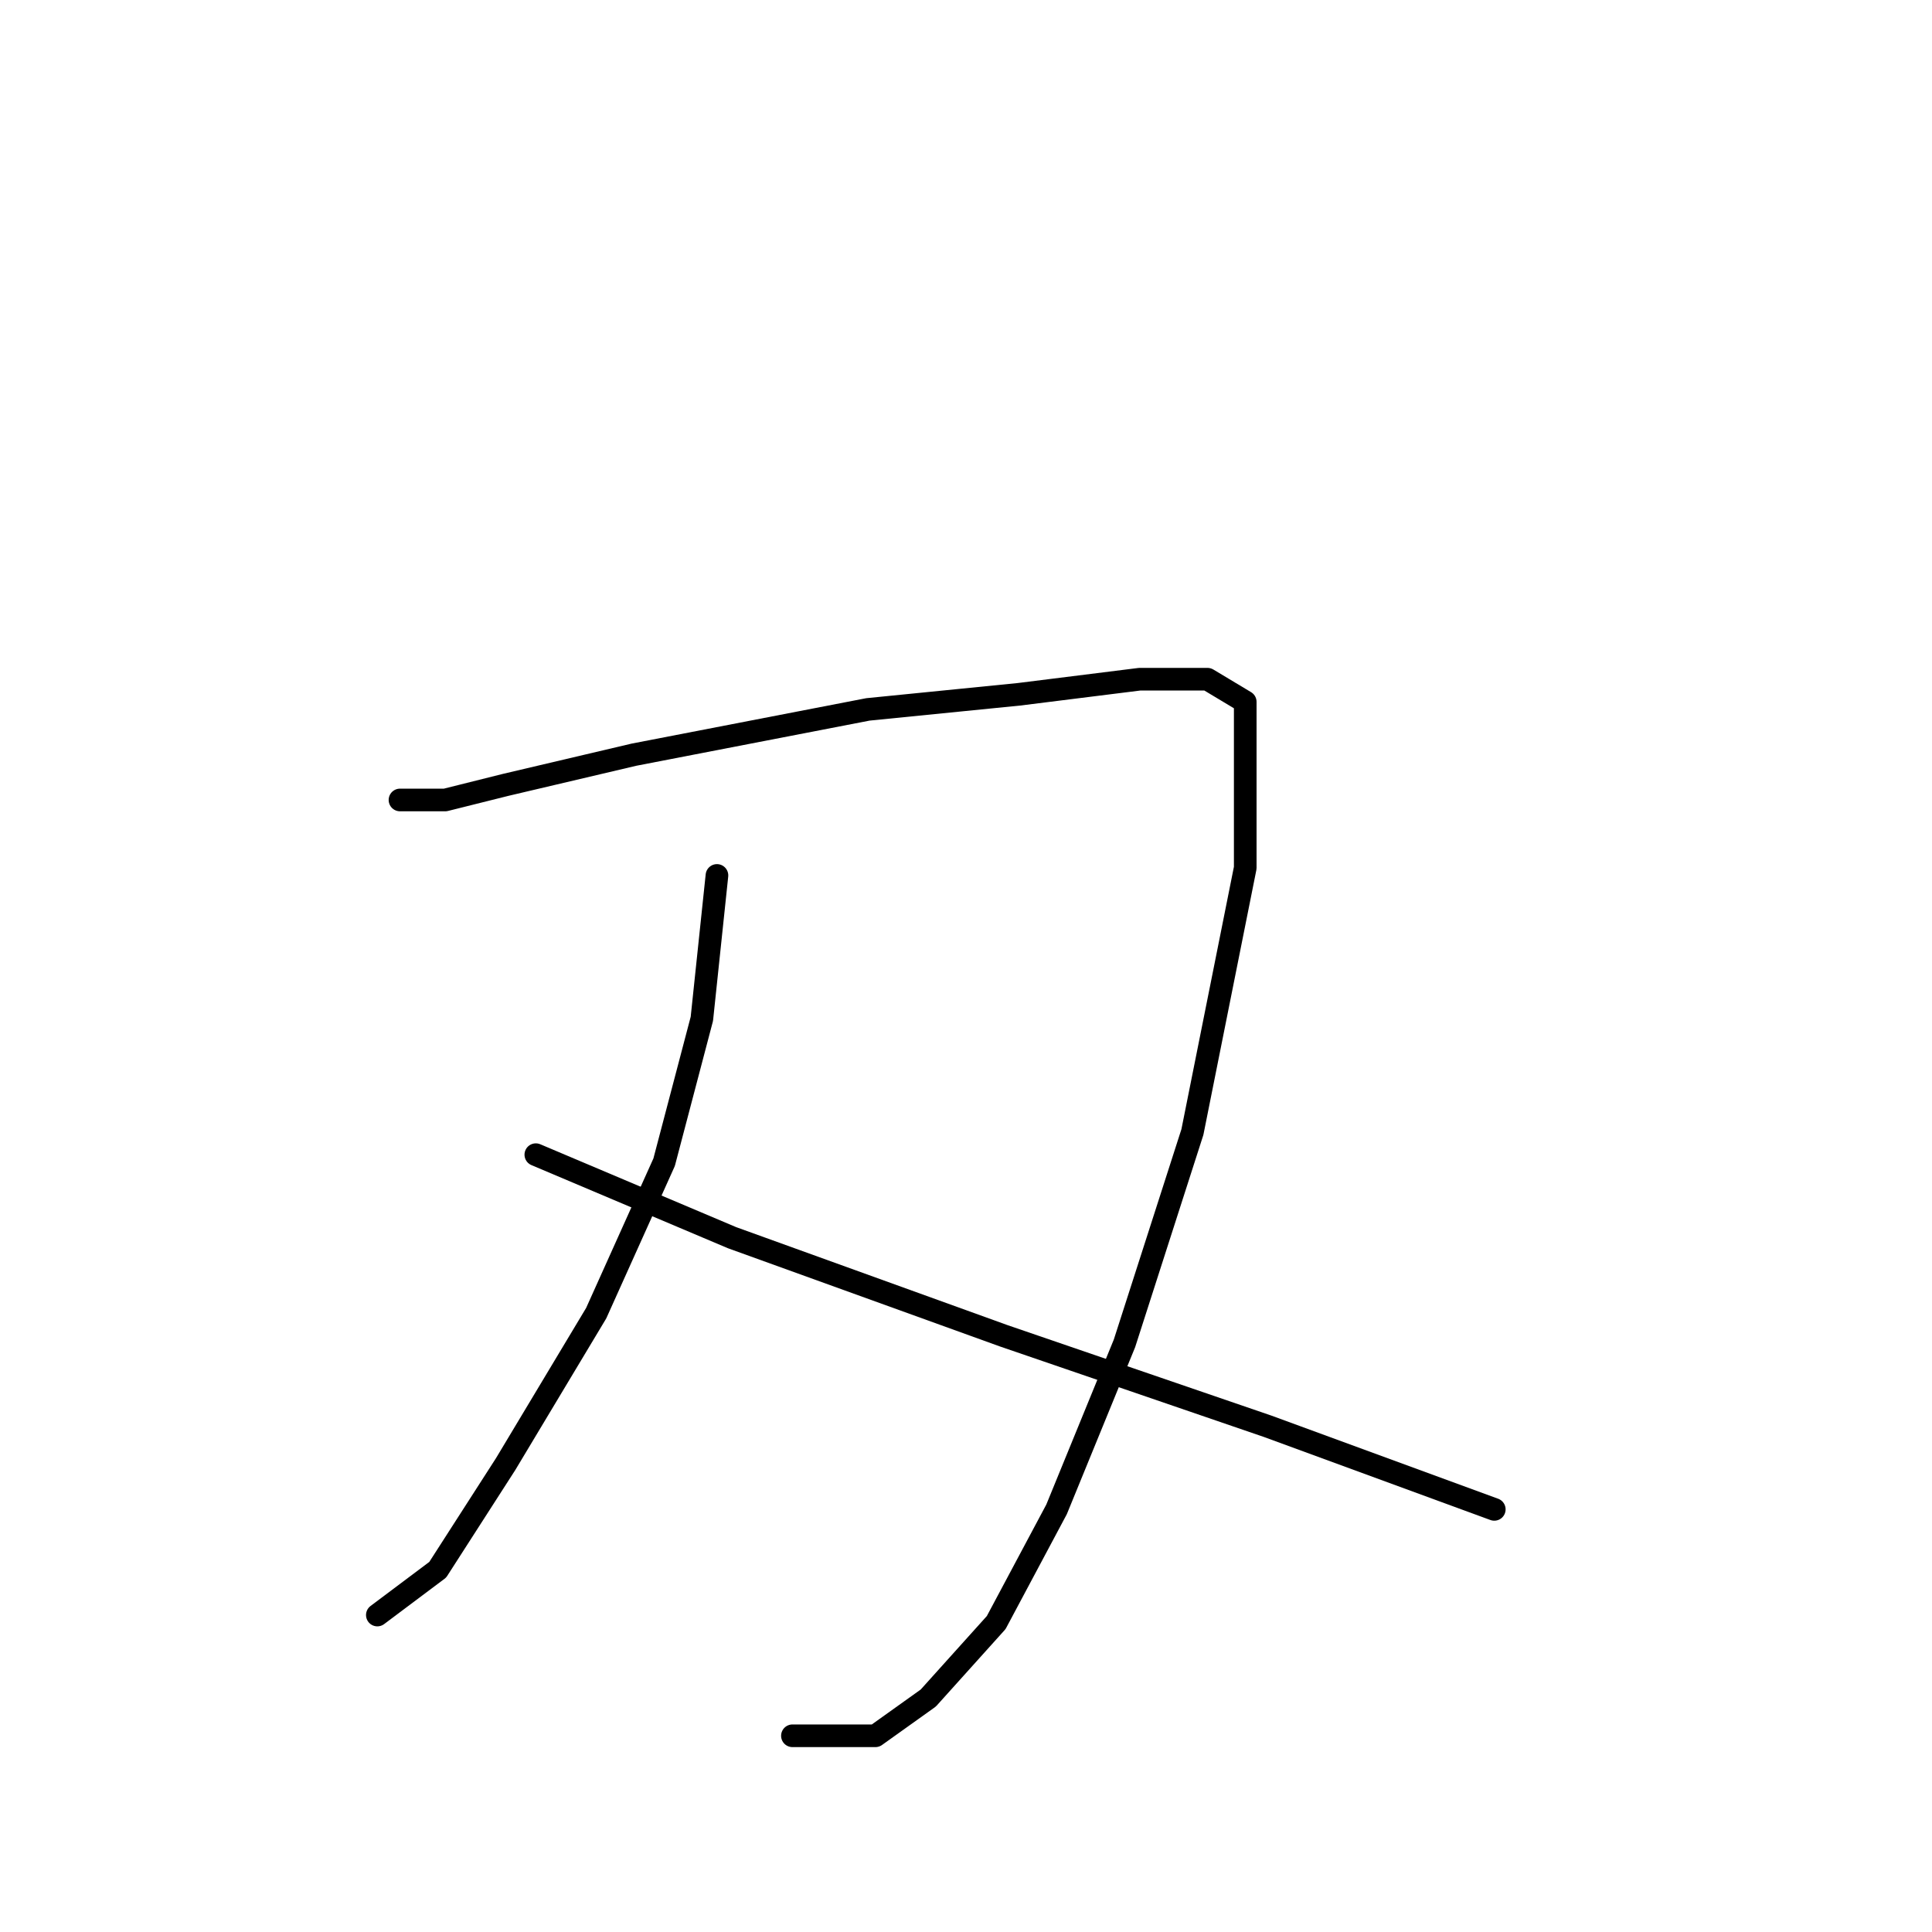 <?xml version="1.0" standalone="no"?>
    <svg width="256" height="256" xmlns="http://www.w3.org/2000/svg" version="1.1">
    <polyline stroke="black" stroke-width="3" stroke-linecap="round" fill="transparent" stroke-linejoin="round" points="53 106 59 106 67 104 84 100 115 94 135 92 151 90 160 90 165 93 165 115 158 150 149 178 140 200 132 215 123 225 116 230 105 230 105 230 " />
        <polyline stroke="black" stroke-width="3" stroke-linecap="round" fill="transparent" stroke-linejoin="round" points="95 116 93 135 88 154 79 174 67 194 58 208 50 214 50 214 " />
        <polyline stroke="black" stroke-width="3" stroke-linecap="round" fill="transparent" stroke-linejoin="round" points="71 153 97 164 133 177 168 189 198 200 198 200 " />
        </svg>